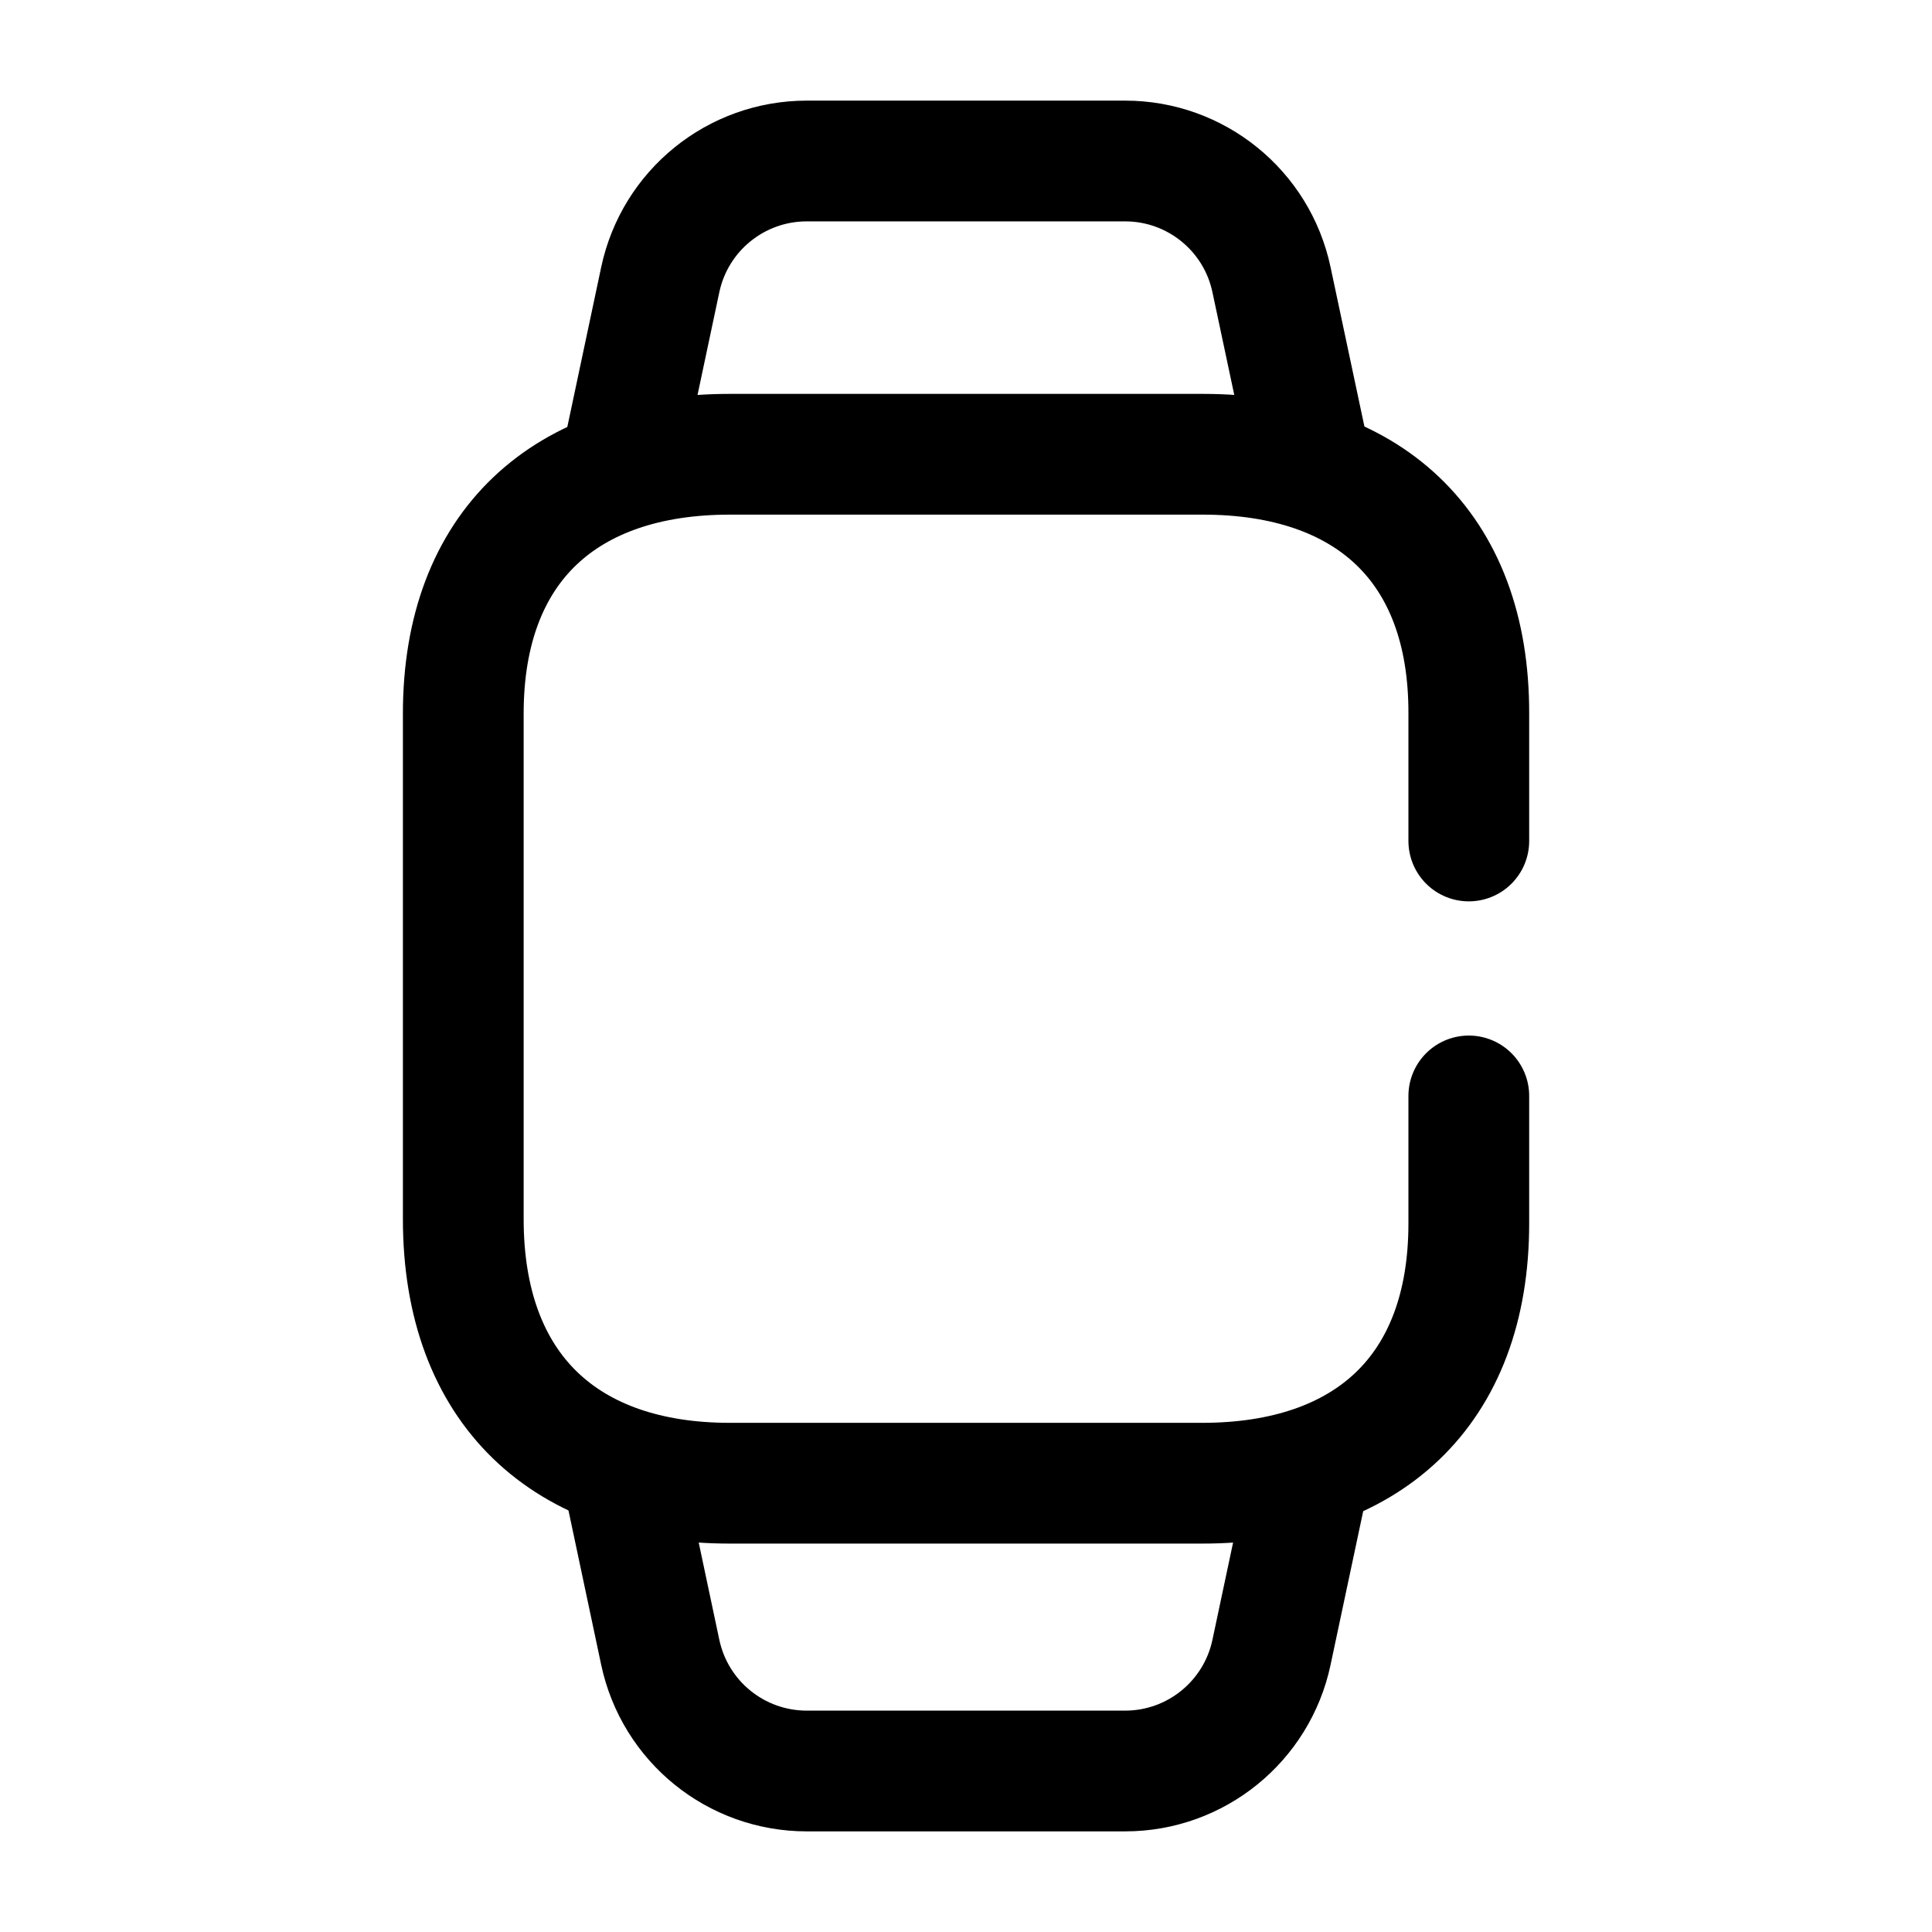 <svg width="24" height="24" viewBox="0 0 24 24" fill="none" xmlns="http://www.w3.org/2000/svg">
<path d="M18.246 10.447V8.864C18.251 6.778 16.985 5.643 14.941 5.643H9.065C7.027 5.643 5.755 6.778 5.755 8.864V15.144C5.755 17.263 7.027 18.425 9.065 18.425H14.934C16.979 18.425 18.246 17.284 18.246 15.197V13.614" stroke="black" stroke-width="1.5" stroke-linecap="round" stroke-linejoin="round"/>
<path d="M16.273 18.275L15.795 20.526C15.613 21.385 14.854 22 13.977 22H10.022C9.143 22 8.385 21.386 8.202 20.526L7.725 18.275" stroke="black" stroke-width="1.5" stroke-linecap="round" stroke-linejoin="round"/>
<path d="M16.273 5.724L15.795 3.474C15.613 2.614 14.854 2 13.977 2H10.022C9.143 2 8.385 2.614 8.202 3.474L7.725 5.724" stroke="black" stroke-width="1.5" stroke-linecap="round" stroke-linejoin="round"/>
</svg>